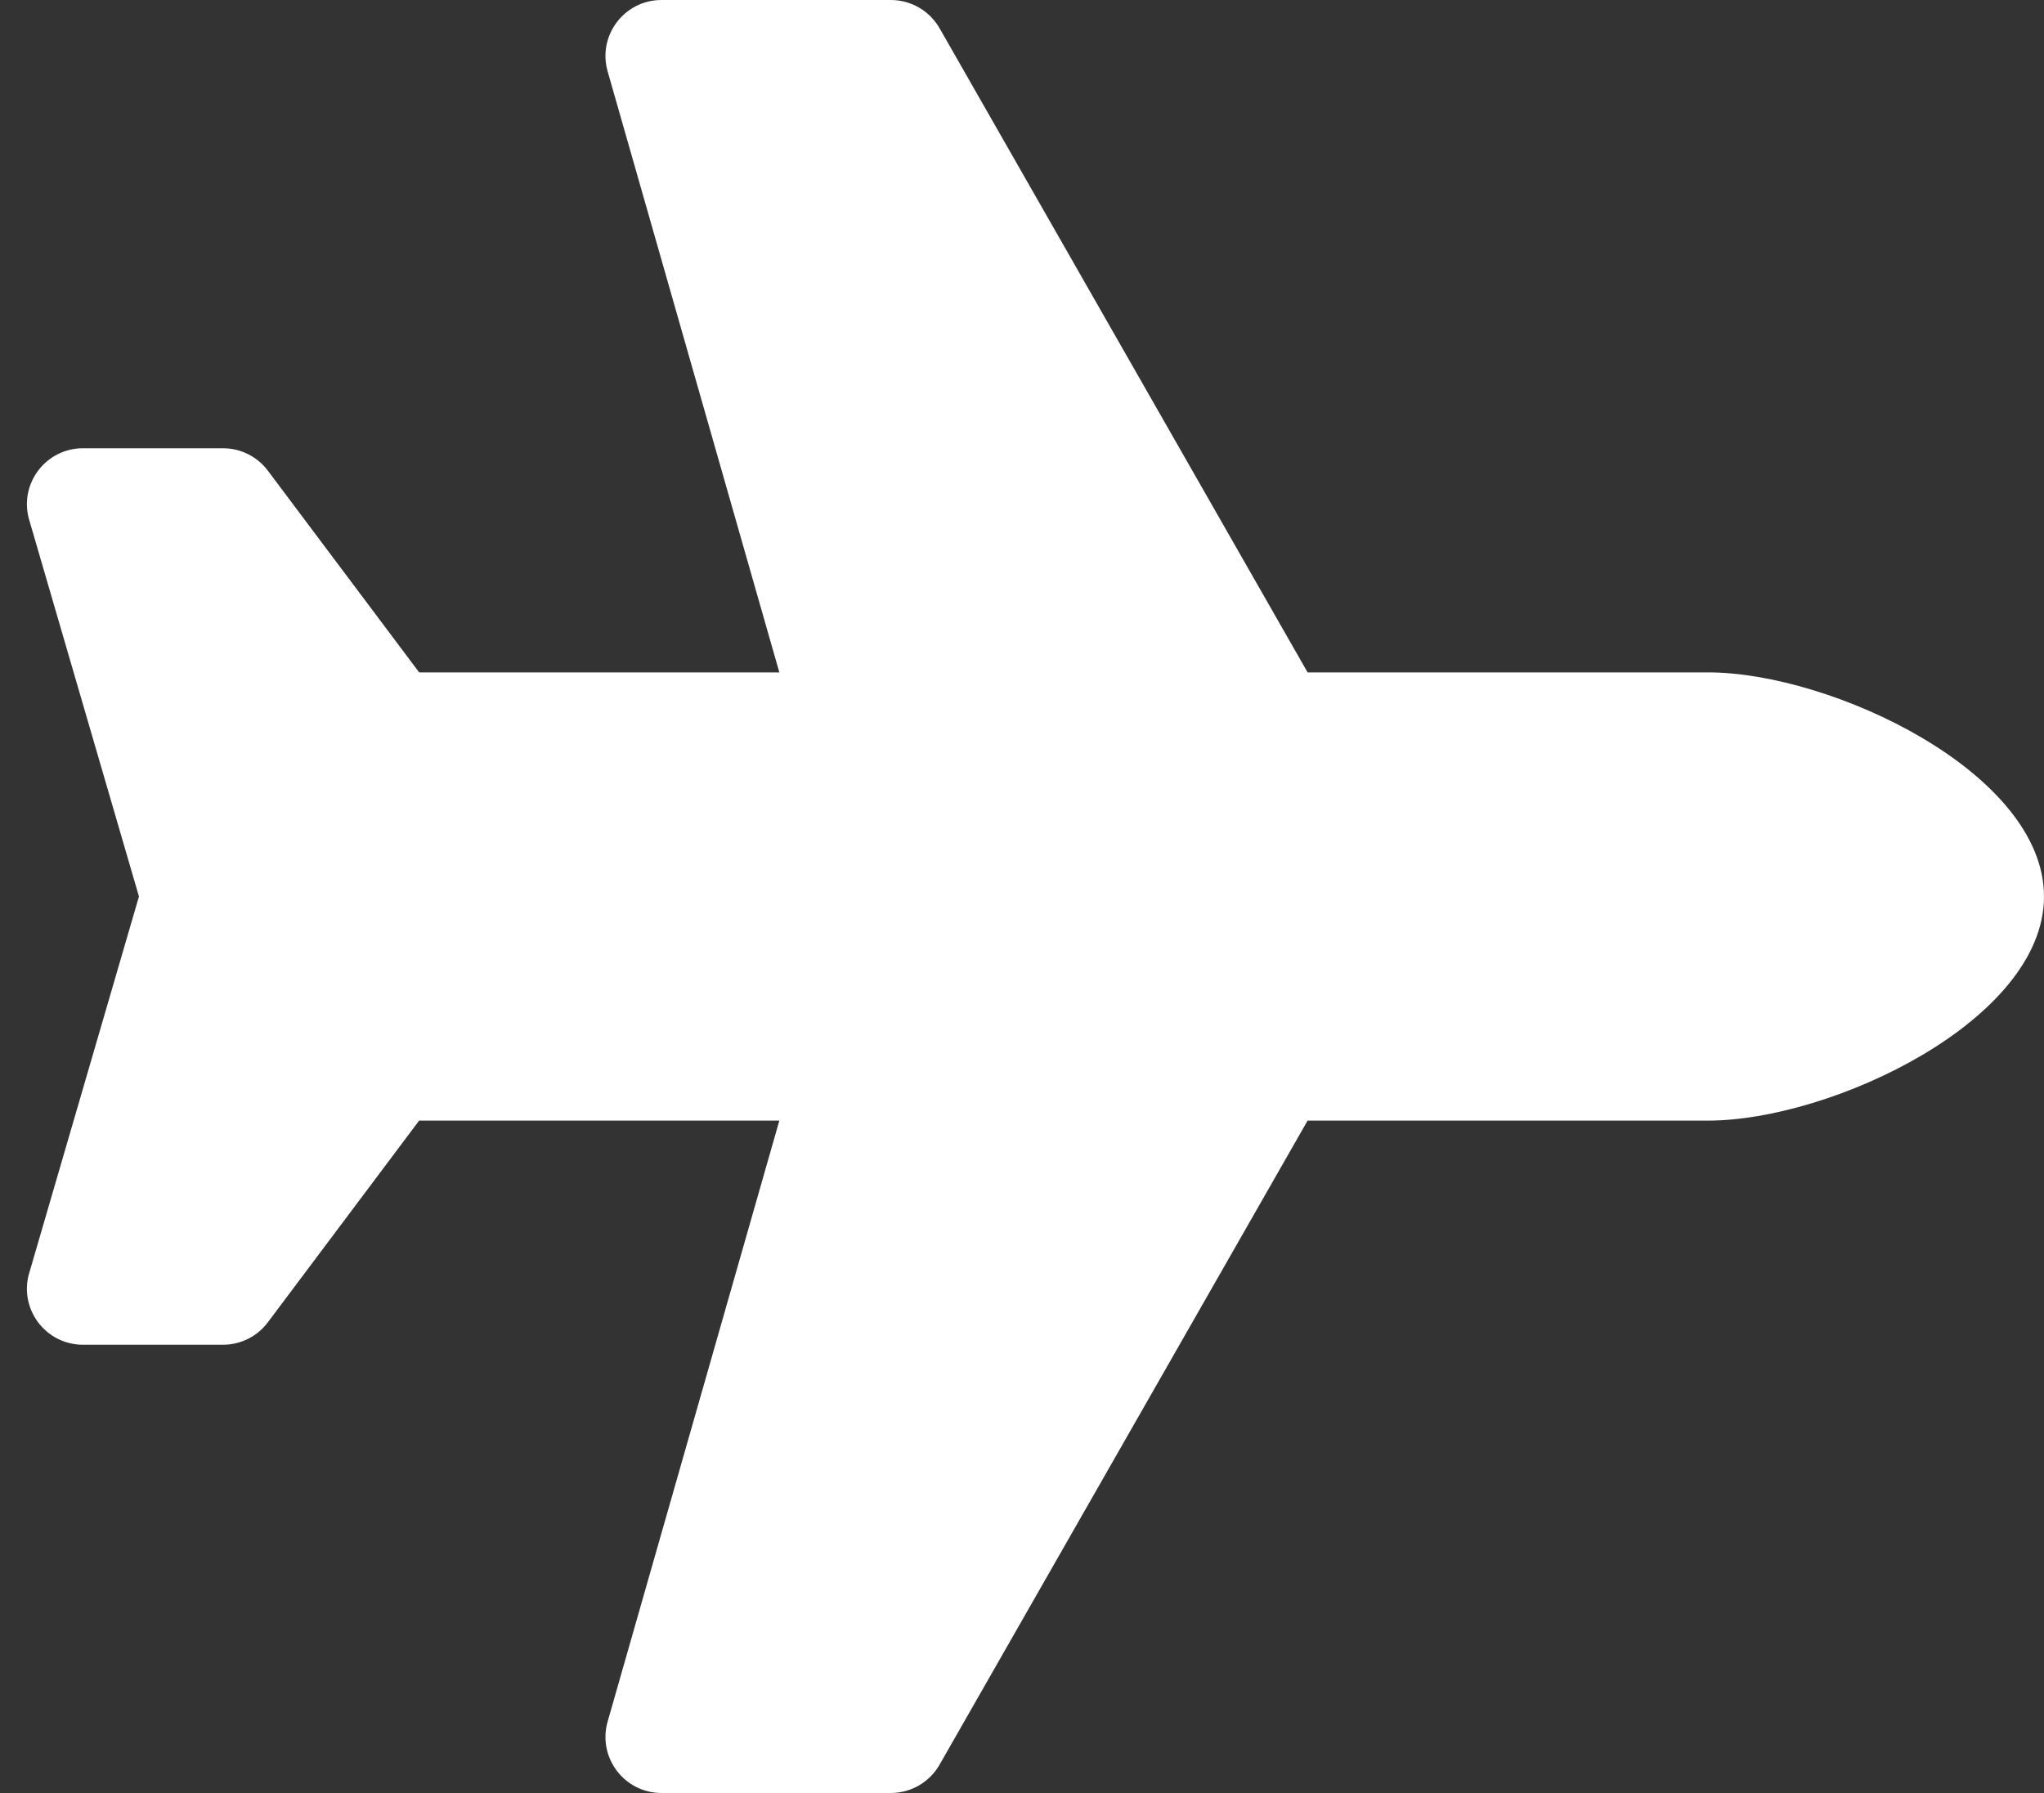 <svg width="57" height="50" viewBox="0 0 57 50" fill="none" xmlns="http://www.w3.org/2000/svg">
<rect x="0" y="0" width="57" height="50" fill="#333333" stroke="none"/>
<g clip-path="url(#clip0)">
<path d="M47.625 18.75H36.464L26.201 0.787C26.064 0.548 25.866 0.349 25.628 0.211C25.389 0.073 25.119 -1.7278e-05 24.843 3.07648e-09H18.447C17.409 3.07648e-09 16.659 0.993 16.945 1.991L21.733 18.75H11.688L7.469 13.125C7.174 12.731 6.71 12.5 6.219 12.5H2.314C1.297 12.5 0.551 13.455 0.798 14.441L3.875 25L0.798 35.559C0.551 36.545 1.297 37.5 2.314 37.5H6.219C6.711 37.5 7.174 37.269 7.469 36.875L11.688 31.25H21.733L16.945 48.008C16.659 49.006 17.409 50 18.447 50H24.843C25.404 50 25.921 49.699 26.2 49.213L36.464 31.25H47.625C51.077 31.25 57 28.452 57 25C57 21.548 51.077 18.75 47.625 18.75Z" fill="white"/>
</g>
<defs>
<clipPath id="clip0">
<rect width="57" height="50" fill="white"/>
</clipPath>
</defs>
</svg>
